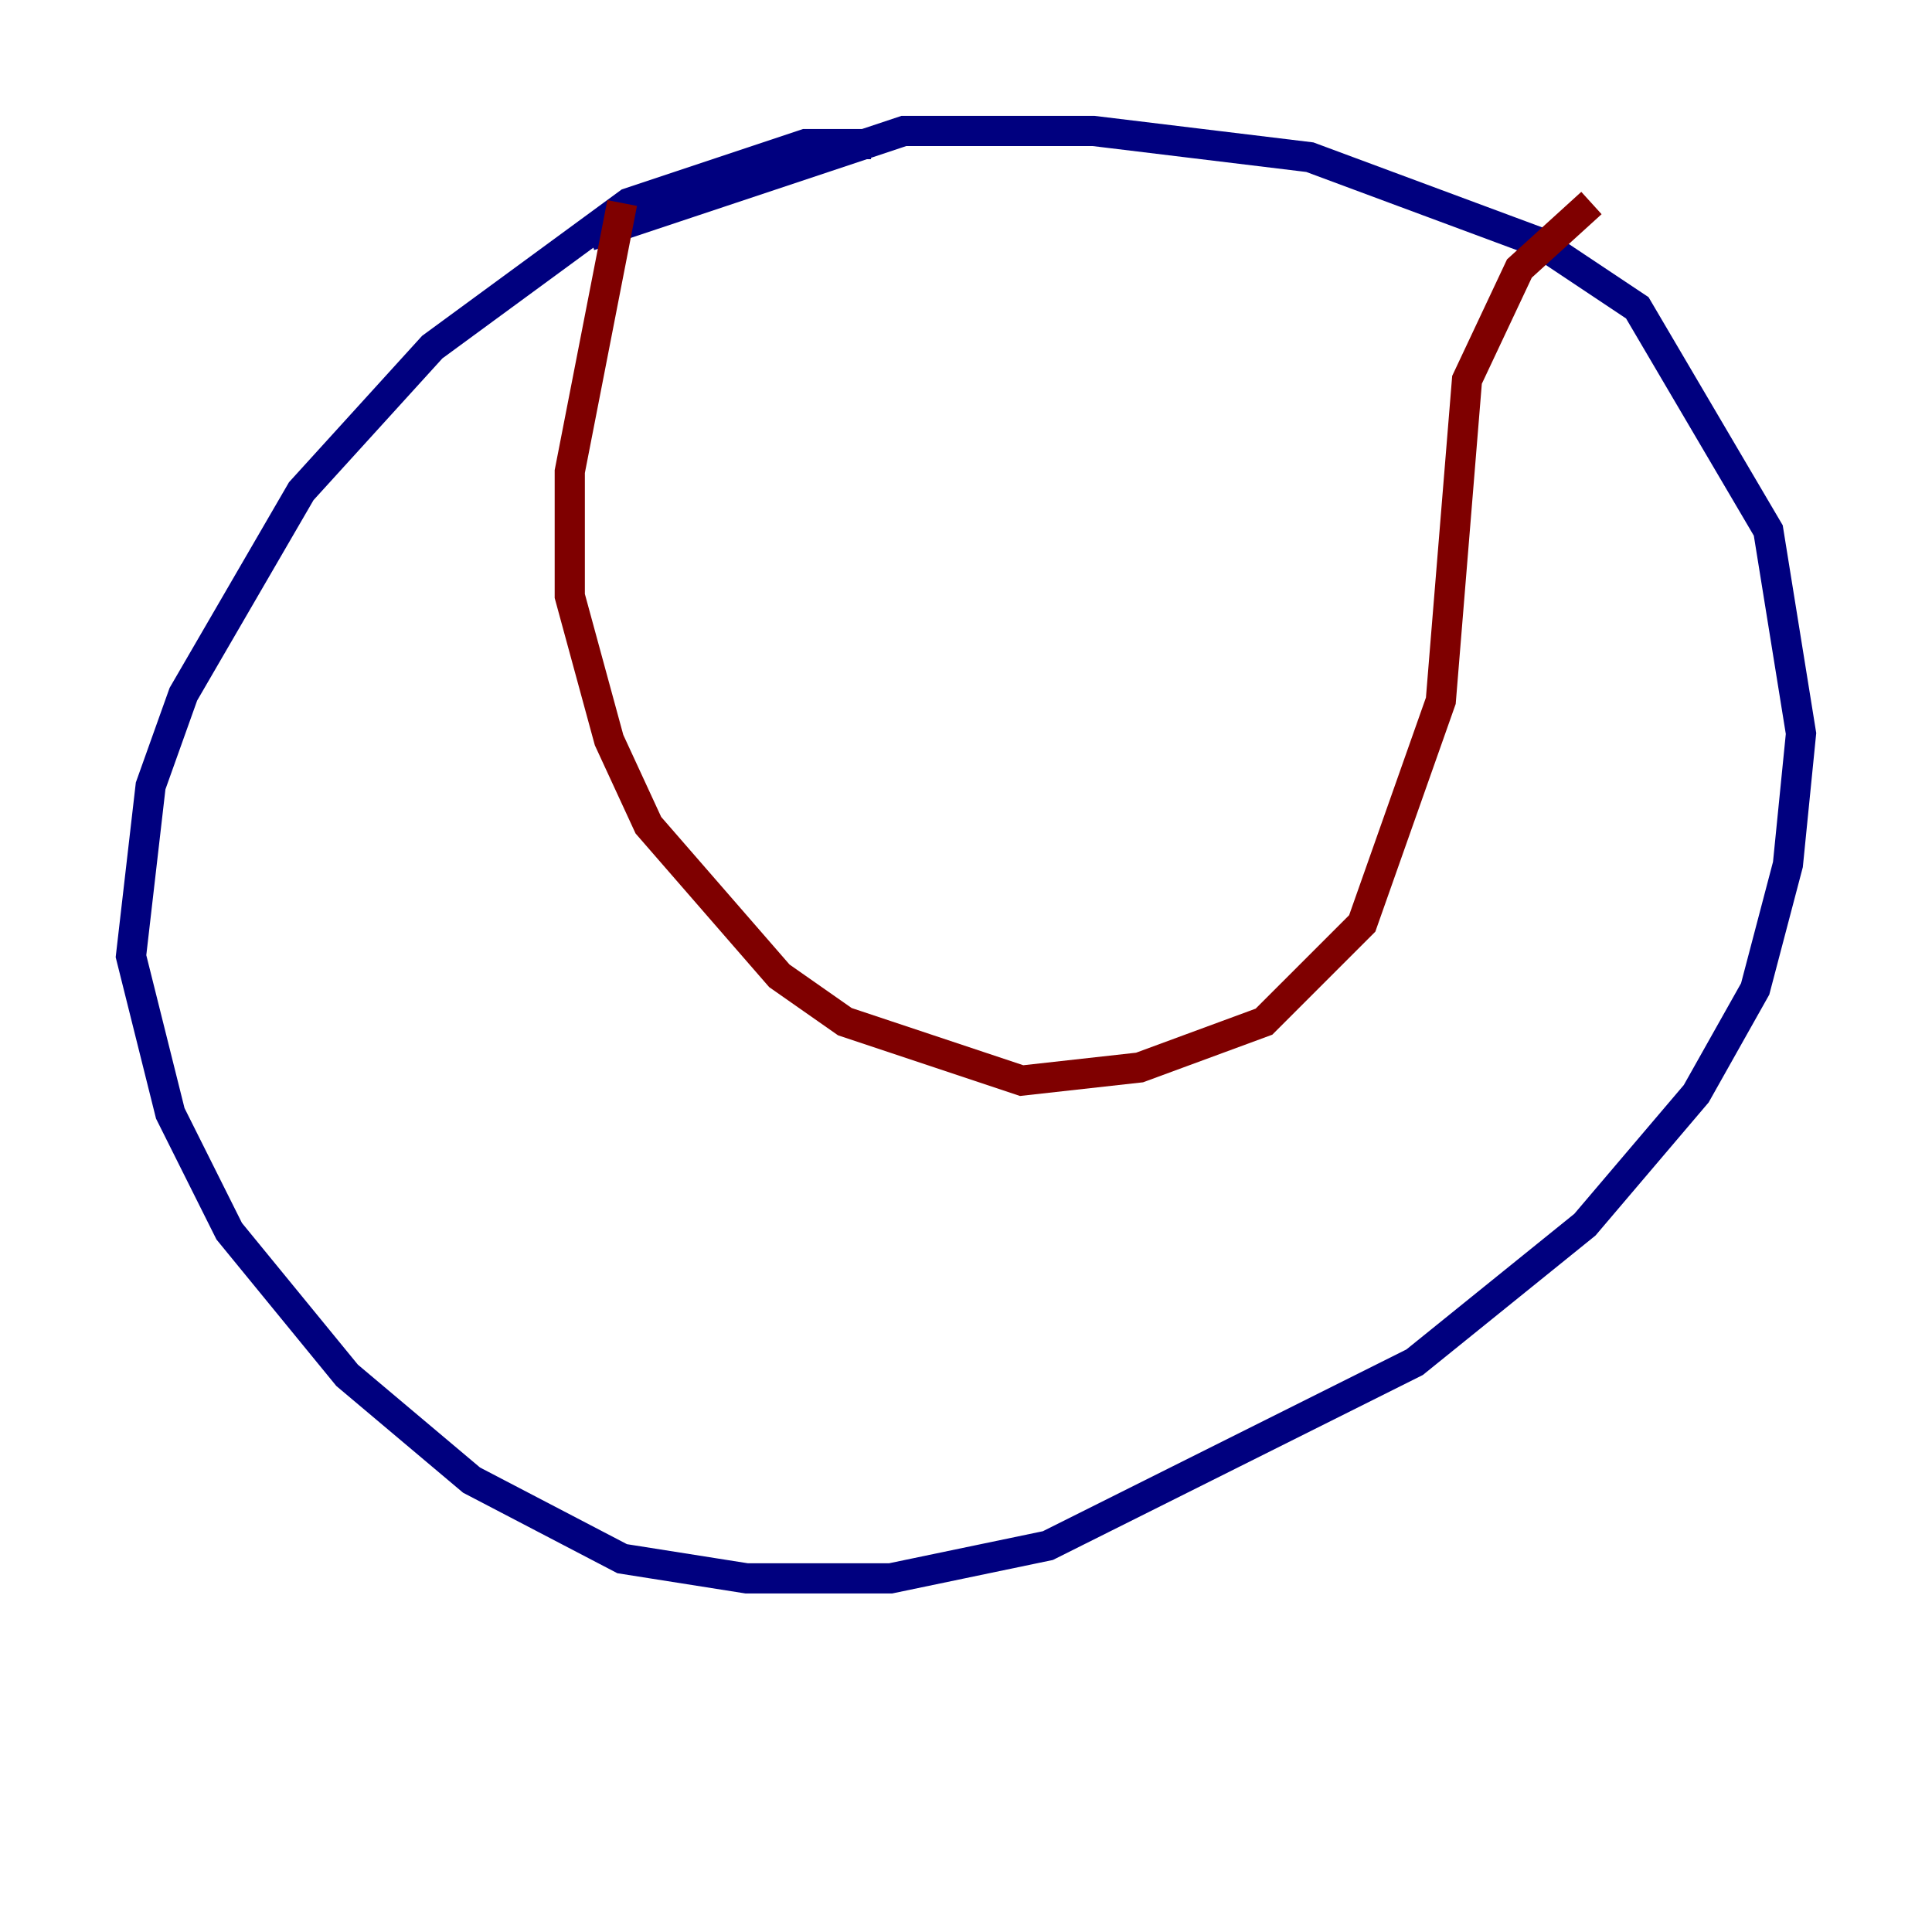 <?xml version="1.0" encoding="utf-8" ?>
<svg baseProfile="tiny" height="128" version="1.2" viewBox="0,0,128,128" width="128" xmlns="http://www.w3.org/2000/svg" xmlns:ev="http://www.w3.org/2001/xml-events" xmlns:xlink="http://www.w3.org/1999/xlink"><defs /><polyline fill="none" points="57.709,9.546 53.37,9.546 41.654,13.451 28.637,22.997 19.959,32.542 12.149,45.993 9.98,52.068 8.678,63.349 11.281,73.763 15.186,81.573 22.997,91.119 31.241,98.061 41.22,103.268 49.464,104.57 59.01,104.57 69.424,102.4 93.722,90.251 105.003,81.139 112.38,72.461 116.285,65.519 118.454,57.275 119.322,48.597 117.153,35.146 108.475,20.393 101.966,16.054 86.78,10.414 72.461,8.678 59.878,8.678 39.051,15.62" stroke="#00007f" stroke-width="2" /><polyline fill="none" points="41.22,13.451 37.749,31.241 37.749,39.485 40.352,49.031 42.956,54.671 51.634,64.651 55.973,67.688 67.688,71.593 75.498,70.725 83.742,67.688 90.251,61.18 95.458,46.427 97.193,25.166 100.664,17.79 105.437,13.451" stroke="#7f0000" stroke-width="2" /></svg>